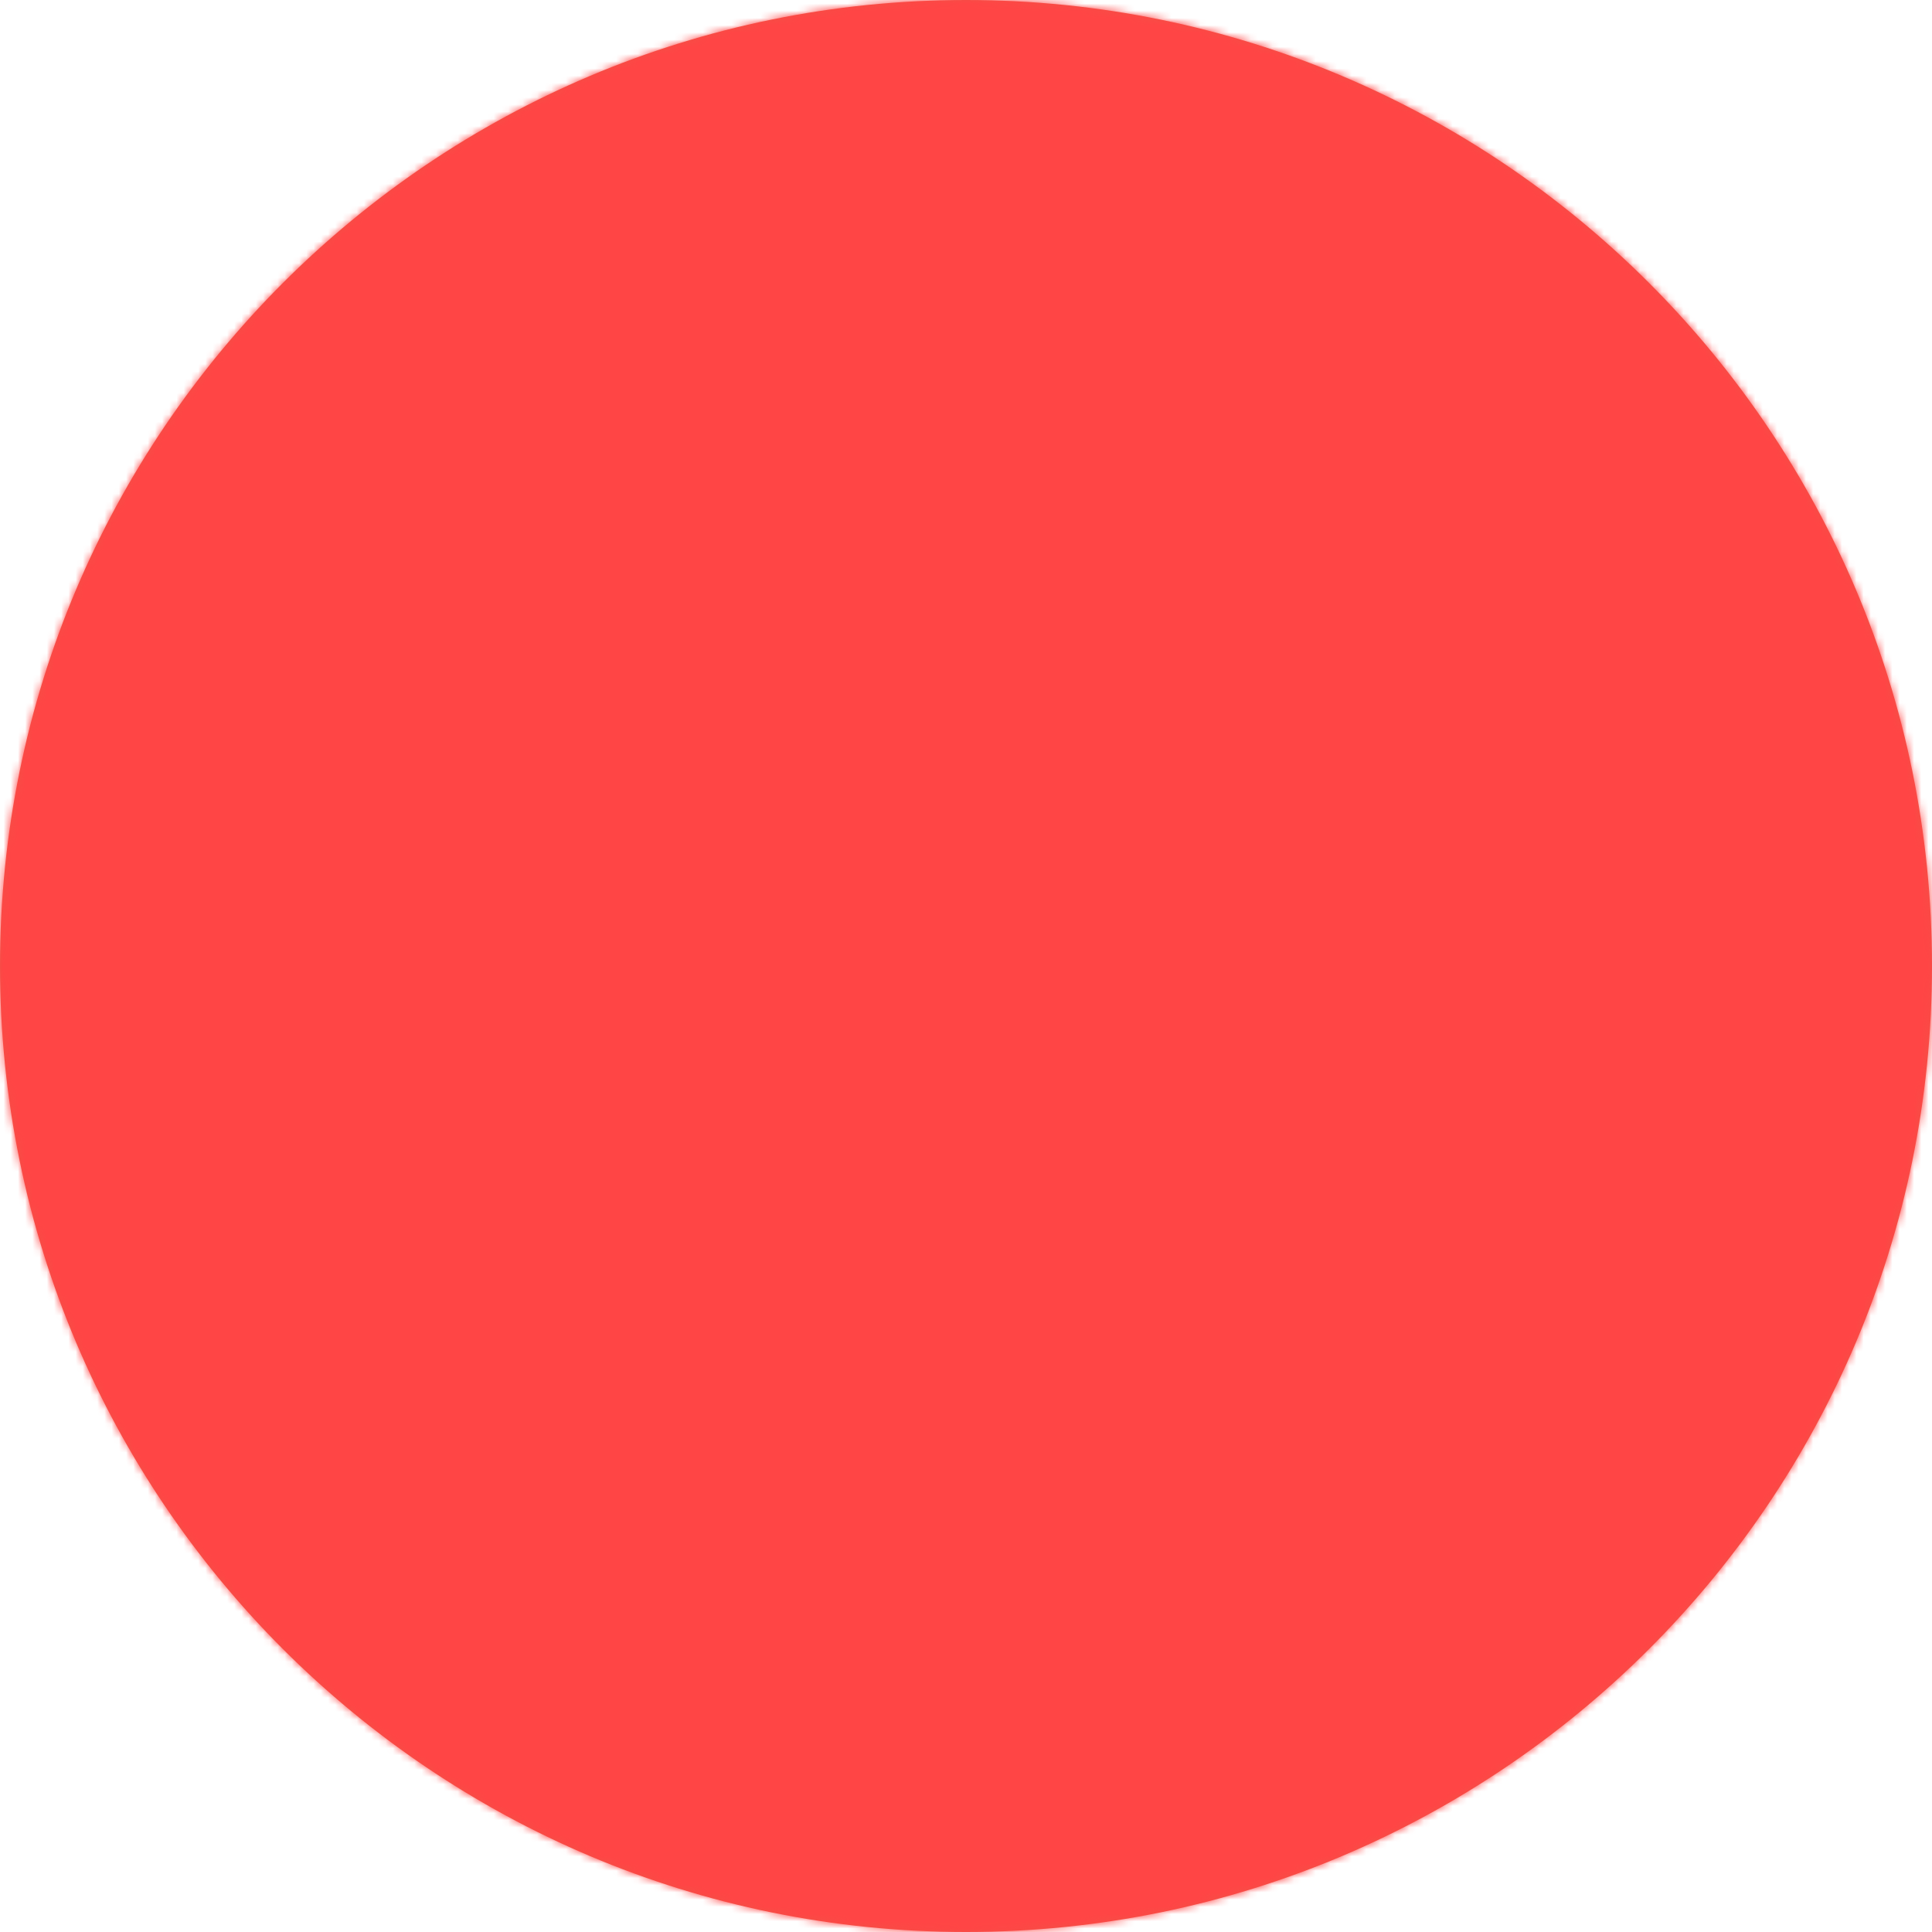 <svg width="268" height="268" viewBox="0 0 268 268" fill="none" xmlns="http://www.w3.org/2000/svg">
<path fill-rule="evenodd" clip-rule="evenodd" d="M134 268C208.006 268 268 208.006 268 134C268 59.994 208.006 0 134 0C59.994 0 0 59.994 0 134C0 208.006 59.994 268 134 268Z" fill="#F25146"/>
<mask id="mask0_16_18821" style="mask-type:alpha" maskUnits="userSpaceOnUse" x="0" y="0" width="268" height="268">
<path fill-rule="evenodd" clip-rule="evenodd" d="M134 268C208.006 268 268 208.006 268 134C268 59.994 208.006 0 134 0C59.994 0 0 59.994 0 134C0 208.006 59.994 268 134 268Z" fill="white"/>
</mask>
<g mask="url(#mask0_16_18821)">
<rect width="268" height="268" fill="#FF4545"/>
</g>
</svg>
